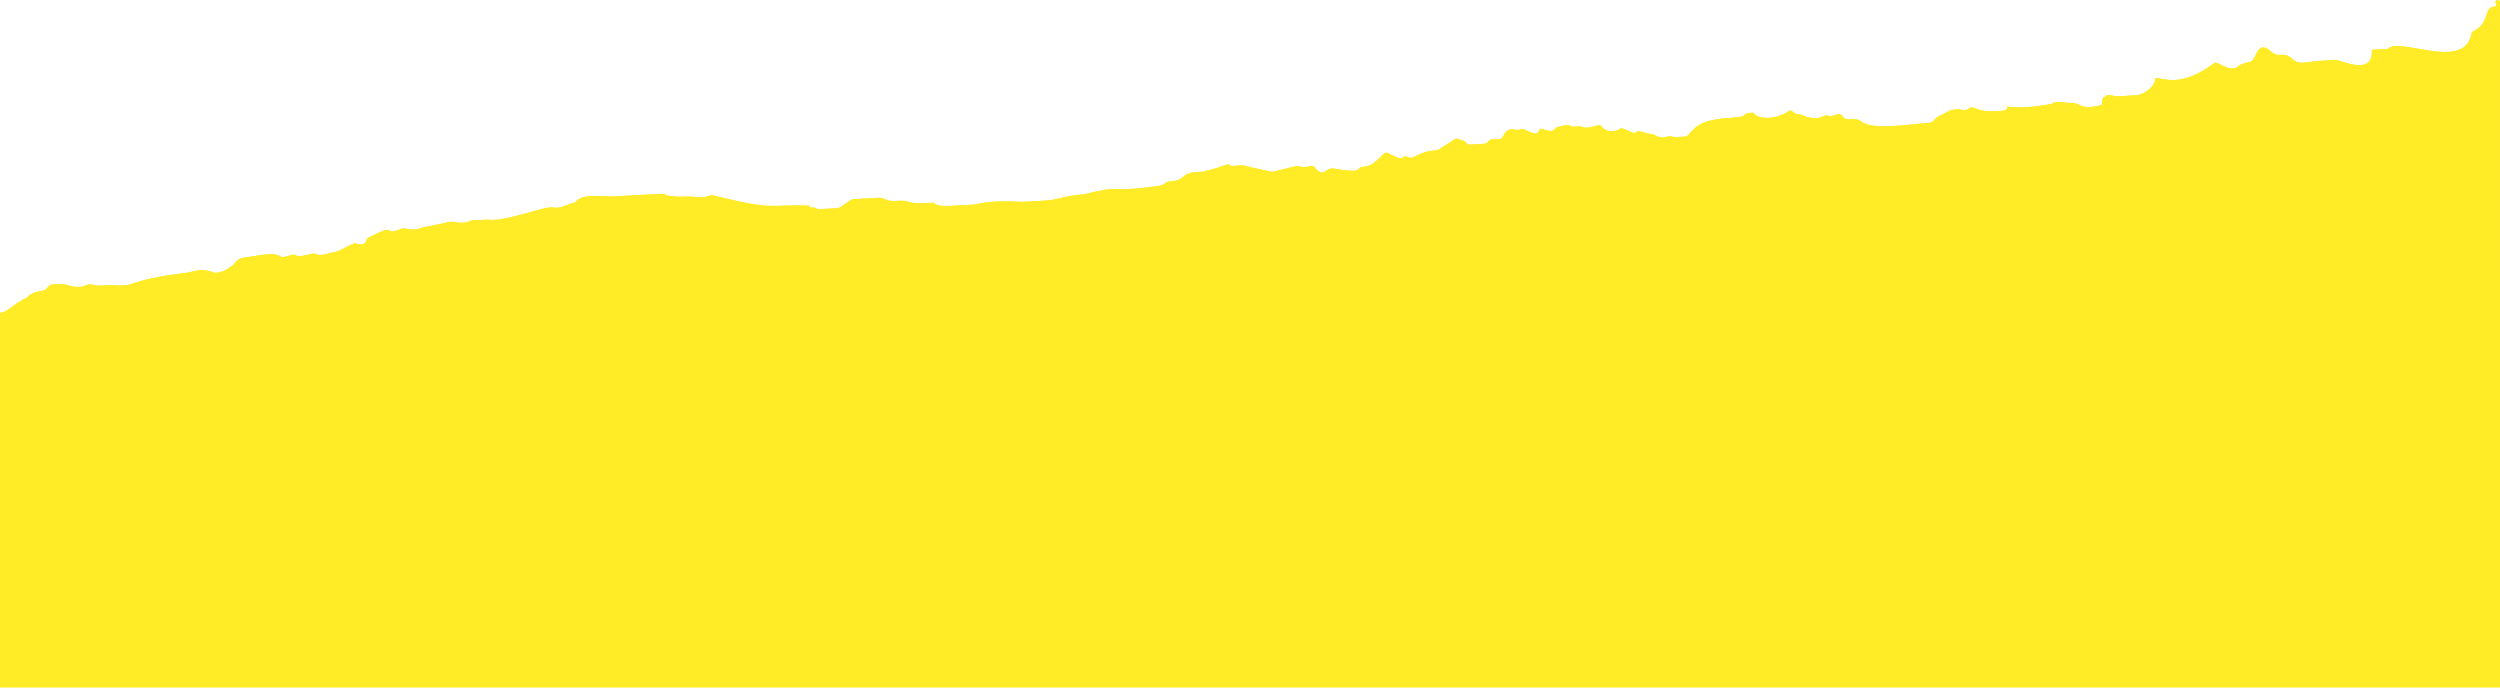 <svg width="1280" height="352" viewBox="0 0 1280 352" fill="none" xmlns="http://www.w3.org/2000/svg">
<g clip-path="url(#clip0)">
<path d="M1277.27 3.384C1279.33 3.269 1275.68 -1.314 1279.92 0.517V184.643C1274.22 186.622 1272.62 186.794 1272.24 186.722C1272.19 186.974 1271.66 187.765 1269.07 189.939C1265.06 192.23 1264.95 190.169 1260.94 192.461C1256.93 194.752 1252.69 192.921 1246.62 195.328C1244.56 195.443 1232.42 200.256 1230.24 198.31C1228.07 196.364 1223.94 196.594 1221.88 196.709L1217.76 196.939L1207.45 197.515C1203.32 197.745 1201.38 199.921 1197.25 200.152L1186.95 200.727C1178.58 199.126 1174.23 195.234 1172.4 199.472C1172.51 201.533 1168.39 201.763 1164.27 201.993C1160.14 202.224 1154.3 208.753 1137.81 209.674C1135.75 209.789 1131.51 207.958 1131.62 210.019C1129.68 212.195 1125.67 214.487 1123.61 214.602C1121.66 216.779 1115.36 215.063 1111.24 215.293C1109.17 215.408 1104.94 213.577 1104.94 213.577C1086.27 212.551 1098.75 213.922 1086.15 210.49C1084.09 210.605 1079.85 208.774 1077.9 210.95C1074.01 215.303 1069.66 211.411 1065.65 213.702C1063.47 211.756 1061.41 211.871 1059.35 211.986C1059.35 211.986 1036.78 215.314 1032.43 211.422C1030.25 209.475 1026.24 211.767 1024.18 211.882C988.903 209.716 1007.8 214.864 966.454 215.105L956.145 215.68C956.145 215.68 954.083 215.796 951.906 213.849L947.783 214.08C945.836 216.256 945.721 214.195 937.474 214.655C933.466 216.947 927.05 213.169 920.865 213.515C918.688 211.568 914.45 209.737 912.388 209.852C910.326 209.968 912.273 207.791 903.911 206.19C895.549 204.589 893.717 208.827 889.479 206.996C870.117 193.603 866.454 202.078 860.039 198.301C857.977 198.416 851.677 196.7 851.792 198.761C849.96 202.999 847.784 201.053 843.775 203.344C829.688 210.334 823.158 204.495 813.309 213.316C811.363 215.493 809.186 213.546 803.001 213.892C770.013 215.733 786.737 218.935 768.181 219.971C759.934 220.432 761.996 220.317 760.049 222.493C755.926 222.723 749.971 227.191 747.909 227.306C745.847 227.421 743.786 227.536 741.839 229.713C734.052 238.419 731.53 230.288 713.55 241.631C703.011 238.084 701.064 240.26 694.879 240.606C686.632 241.066 690.871 242.897 682.624 243.358C678.5 243.588 680.677 245.534 676.554 245.764C668.307 246.225 674.722 250.002 666.475 250.462C666.59 252.524 656.051 248.977 656.051 248.977L647.804 249.437C639.442 247.836 631.425 252.419 623.063 250.818L610.693 251.509C608.631 251.624 598.207 250.138 596.146 250.253C589.96 250.599 534.523 257.829 511.729 257.034C503.367 255.433 513.676 254.858 490.997 256.124C486.873 256.354 484.927 258.531 480.688 256.699L474.503 257.045L470.379 257.275C464.309 259.682 462.017 255.674 451.824 258.311C447.7 258.541 449.647 256.365 445.523 256.595L426.968 257.631L420.782 257.976C416.659 258.206 410.359 256.49 404.173 256.836C393.865 257.411 398.333 263.365 371.3 260.739C363.054 261.199 338.773 270.826 330.296 267.164C326.172 267.394 321.934 265.563 317.925 267.854C313.917 270.146 305.325 264.422 295.131 267.059C293.069 267.174 290.893 265.228 284.822 267.635L268.328 268.555C266.267 268.671 264.205 268.786 262.028 266.839L259.966 266.955C251.719 267.415 251.489 263.292 247.366 263.523C234.995 264.213 239.234 266.044 222.855 269.026C220.793 269.142 204.529 274.185 202.468 274.3C196.513 278.768 175.895 279.919 173.949 282.096C169.71 280.265 167.878 284.502 163.755 284.732C163.755 284.732 161.578 282.786 159.631 284.963C153.676 289.431 141.306 290.121 139.129 288.175C134.891 286.344 98.124 294.6 91.939 294.945C85.639 293.229 87.701 293.114 83.577 293.344C57.005 298.963 4.046 303.413 -0.078 303.643L-0.078 222.643L-0.078 160.185C4.046 159.955 7.599 154.912 13.669 152.505C17.562 148.152 21.801 149.983 23.748 147.807C25.694 145.63 25.694 145.63 29.818 145.4C33.941 145.17 36.118 147.116 40.242 146.886L42.303 146.771C46.312 144.479 48.489 146.425 50.55 146.31L56.736 145.965C71.283 147.221 62.806 143.558 95.678 139.655C97.74 139.54 101.749 137.249 108.049 138.965C110.226 140.911 116.296 138.504 118.242 136.328C120.304 136.213 120.074 132.09 126.259 131.745C128.321 131.63 138.515 128.993 142.753 130.824C144.93 132.77 146.877 130.594 151 130.364C153.177 132.31 157.185 130.018 161.309 129.788C163.486 131.734 169.556 129.328 169.556 129.328C173.679 129.097 175.626 126.921 181.696 124.514C185.935 126.345 187.881 124.169 187.766 122.108C205.862 112.826 193.952 121.762 206.092 116.949C208.154 116.834 212.392 118.665 216.401 116.373C218.462 116.258 230.718 113.506 230.718 113.506C232.779 113.391 237.018 115.222 241.026 112.931L247.212 112.586L249.273 112.47C259.697 113.956 279.854 104.56 284.093 106.391L286.155 106.276C288.216 106.161 292.225 103.869 294.286 103.754C296.233 101.578 298.18 99.401 312.727 100.657L325.098 99.966C351.9 98.47 331.283 99.621 347.892 100.761C358.201 100.186 358.316 102.247 364.386 99.841C397.949 108.305 393.595 104.413 414.328 105.323C414.443 107.385 416.39 105.208 418.566 107.154L428.875 106.579C430.937 106.464 434.83 102.111 436.892 101.996L449.262 101.305C453.386 101.075 453.501 103.136 457.625 102.906C469.995 102.215 459.801 104.852 478.357 103.816C478.357 103.816 478.472 105.878 486.719 105.417L499.09 104.726C509.283 102.09 521.769 103.46 523.83 103.345L536.201 102.655C540.324 102.424 546.395 100.018 554.642 99.557C577.091 94.168 564.95 98.982 591.638 95.424C595.761 95.194 597.708 93.017 597.708 93.017C599.77 92.902 603.893 92.672 605.84 90.496C607.786 88.319 611.91 88.089 616.033 87.859C628.289 85.107 628.174 83.046 630.351 84.992L636.536 84.646C636.536 84.646 642.836 86.362 651.198 87.963C653.26 87.848 661.392 85.326 663.454 85.211L665.515 85.096C669.754 86.927 671.585 82.69 673.877 86.697C678.231 90.59 678.001 86.467 682.124 86.237C700.91 89.323 692.433 85.661 698.618 85.316C704.804 84.971 708.467 76.495 710.644 78.441C714.882 80.272 717.059 82.219 719.006 80.042C721.067 79.927 721.182 81.988 725.191 79.697C735.269 74.999 733.438 79.236 739.393 74.768C747.41 70.185 743.286 70.415 749.586 72.132L751.763 74.078L753.825 73.963L760.01 73.617C762.072 73.502 761.957 71.441 764.019 71.326L768.142 71.096C770.204 70.981 769.859 64.796 776.159 66.513L778.221 66.397C780.167 64.221 786.813 72.121 788.529 65.822C794.83 67.538 794.83 67.538 796.776 65.361C796.776 65.361 802.847 62.955 805.023 64.901L809.147 64.671C813.385 66.502 815.332 64.326 819.456 64.095C821.747 68.103 827.933 67.757 829.879 65.581C836.18 67.297 836.295 69.358 838.241 67.182C840.303 67.067 844.542 68.898 846.604 68.783C853.019 72.56 852.789 68.438 857.027 70.269L861.151 70.038L863.212 69.923C867.221 67.632 866.876 61.448 885.431 60.412C897.802 59.721 889.44 58.12 897.687 57.66C899.979 61.667 910.287 61.092 916.242 56.624C918.304 56.509 918.419 58.57 920.481 58.455C922.543 58.34 924.72 60.286 926.781 60.171C933.082 61.887 932.851 57.764 937.09 59.596C939.152 59.48 941.098 57.304 943.275 59.25C945.567 63.258 949.46 58.905 953.814 62.797C960.229 66.575 978.67 63.477 986.917 63.017C991.041 62.787 988.864 60.84 994.934 58.434C998.942 56.142 998.942 56.142 1003.07 55.912C1009.37 57.628 1007.07 53.62 1011.31 55.452C1015.55 57.283 1019.67 57.053 1023.8 56.822C1025.86 56.707 1027.92 56.592 1027.81 54.531C1036.17 56.132 1048.42 53.38 1050.49 53.265C1052.43 51.088 1056.67 52.919 1060.79 52.689C1064.92 52.459 1065.15 56.581 1075.34 53.945C1077.4 53.83 1075.23 51.883 1077.17 49.707C1079.24 49.592 1077.06 47.646 1083.36 49.362L1093.67 48.786C1097.79 48.556 1103.75 44.088 1103.52 39.965C1107.64 39.735 1116.23 45.459 1134.1 32.055C1136.16 31.939 1142.69 37.778 1146.58 33.425C1150.59 31.134 1152.77 33.08 1154.6 28.842C1156.43 24.605 1158.38 22.428 1162.73 26.32C1167.08 30.213 1168.92 25.975 1173.27 29.868C1177.62 33.76 1179.57 31.584 1189.88 31.008L1196.06 30.663C1202.36 32.379 1215.08 37.872 1214.39 25.504L1222.64 25.044C1228.48 18.515 1262.62 37.286 1265.59 16.442C1275.67 11.744 1271.08 3.729 1277.27 3.384Z" fill="#FFEB26"/>
<path d="M1277.27 3.384C1279.33 3.269 1275.68 -1.314 1279.92 0.517V184.643C1274.22 186.622 1272.62 186.794 1272.24 186.722C1272.19 186.974 1271.66 187.765 1269.07 189.939C1265.06 192.23 1264.95 190.169 1260.94 192.461C1256.93 194.752 1252.69 192.921 1246.62 195.328C1244.56 195.443 1232.42 200.256 1230.24 198.31C1228.07 196.364 1223.94 196.594 1221.88 196.709L1217.76 196.939L1207.45 197.515C1203.32 197.745 1201.38 199.921 1197.25 200.152L1186.95 200.727C1178.58 199.126 1174.23 195.234 1172.4 199.472C1172.51 201.533 1168.39 201.763 1164.27 201.993C1160.14 202.224 1154.3 208.753 1137.81 209.674C1135.75 209.789 1131.51 207.958 1131.62 210.019C1129.68 212.195 1125.67 214.487 1123.61 214.602C1121.66 216.779 1115.36 215.063 1111.24 215.293C1109.17 215.408 1104.94 213.577 1104.94 213.577C1086.27 212.551 1098.75 213.922 1086.15 210.49C1084.09 210.605 1079.85 208.774 1077.9 210.95C1074.01 215.303 1069.66 211.411 1065.65 213.702C1063.47 211.756 1061.41 211.871 1059.35 211.986C1059.35 211.986 1036.78 215.314 1032.43 211.422C1030.25 209.475 1026.24 211.767 1024.18 211.882C988.903 209.716 1007.8 214.864 966.454 215.105L956.145 215.68C956.145 215.68 954.083 215.796 951.906 213.849L947.783 214.08C945.836 216.256 945.721 214.195 937.474 214.655C933.466 216.947 927.05 213.169 920.865 213.515C918.688 211.568 914.45 209.737 912.388 209.852C910.326 209.968 912.273 207.791 903.911 206.19C895.549 204.589 893.717 208.827 889.479 206.996C870.117 193.603 866.454 202.078 860.039 198.301C857.977 198.416 851.677 196.7 851.792 198.761C849.96 202.999 847.784 201.053 843.775 203.344C829.688 210.334 823.158 204.495 813.309 213.316C811.363 215.493 809.186 213.546 803.001 213.892C770.013 215.733 786.737 218.935 768.181 219.971C759.934 220.432 761.996 220.317 760.049 222.493C755.926 222.723 749.971 227.191 747.909 227.306C745.847 227.421 743.786 227.536 741.839 229.713C734.052 238.419 731.53 230.288 713.55 241.631C703.011 238.084 701.064 240.26 694.879 240.606C686.632 241.066 690.871 242.897 682.624 243.358C678.5 243.588 680.677 245.534 676.554 245.764C668.307 246.225 674.722 250.002 666.475 250.462C666.59 252.524 656.051 248.977 656.051 248.977L647.804 249.437C639.442 247.836 631.425 252.419 623.063 250.818L610.693 251.509C608.631 251.624 598.207 250.138 596.146 250.253C589.96 250.599 534.523 257.829 511.729 257.034C503.367 255.433 513.676 254.858 490.997 256.124C486.873 256.354 484.927 258.531 480.688 256.699L474.503 257.045L470.379 257.275C464.309 259.682 462.017 255.674 451.824 258.311C447.7 258.541 449.647 256.365 445.523 256.595L426.968 257.631L420.782 257.976C416.659 258.206 410.359 256.49 404.173 256.836C393.865 257.411 398.333 263.365 371.3 260.739C363.054 261.199 338.773 270.826 330.296 267.164C326.172 267.394 321.934 265.563 317.925 267.854C313.917 270.146 305.325 264.422 295.131 267.059C293.069 267.174 290.893 265.228 284.822 267.635L268.328 268.555C266.267 268.671 264.205 268.786 262.028 266.839L259.966 266.955C251.719 267.415 251.489 263.292 247.366 263.523C234.995 264.213 239.234 266.044 222.855 269.026C220.793 269.142 204.529 274.185 202.468 274.3C196.513 278.768 175.895 279.919 173.949 282.096C169.71 280.265 167.878 284.502 163.755 284.732C163.755 284.732 161.578 282.786 159.631 284.963C153.676 289.431 141.306 290.121 139.129 288.175C134.891 286.344 98.124 294.6 91.939 294.945C85.639 293.229 87.701 293.114 83.577 293.344C57.005 298.963 4.046 303.413 -0.078 303.643L-0.078 222.643L-0.078 160.185C4.046 159.955 7.599 154.912 13.669 152.505C17.562 148.152 21.801 149.983 23.748 147.807C25.694 145.63 25.694 145.63 29.818 145.4C33.941 145.17 36.118 147.116 40.242 146.886L42.303 146.771C46.312 144.479 48.489 146.425 50.55 146.31L56.736 145.965C71.283 147.221 62.806 143.558 95.678 139.655C97.74 139.54 101.749 137.249 108.049 138.965C110.226 140.911 116.296 138.504 118.242 136.328C120.304 136.213 120.074 132.09 126.259 131.745C128.321 131.63 138.515 128.993 142.753 130.824C144.93 132.77 146.877 130.594 151 130.364C153.177 132.31 157.185 130.018 161.309 129.788C163.486 131.734 169.556 129.328 169.556 129.328C173.679 129.097 175.626 126.921 181.696 124.514C185.935 126.345 187.881 124.169 187.766 122.108C205.862 112.826 193.952 121.762 206.092 116.949C208.154 116.834 212.392 118.665 216.401 116.373C218.462 116.258 230.718 113.506 230.718 113.506C232.779 113.391 237.018 115.222 241.026 112.931L247.212 112.586L249.273 112.47C259.697 113.956 279.854 104.56 284.093 106.391L286.155 106.276C288.216 106.161 292.225 103.869 294.286 103.754C296.233 101.578 298.18 99.401 312.727 100.657L325.098 99.966C351.9 98.47 331.283 99.621 347.892 100.761C358.201 100.186 358.316 102.247 364.386 99.841C397.949 108.305 393.595 104.413 414.328 105.323C414.443 107.385 416.39 105.208 418.566 107.154L428.875 106.579C430.937 106.464 434.83 102.111 436.892 101.996L449.262 101.305C453.386 101.075 453.501 103.136 457.625 102.906C469.995 102.215 459.801 104.852 478.357 103.816C478.357 103.816 478.472 105.878 486.719 105.417L499.09 104.726C509.283 102.09 521.769 103.46 523.83 103.345L536.201 102.655C540.324 102.424 546.395 100.018 554.642 99.557C577.091 94.168 564.95 98.982 591.638 95.424C595.761 95.194 597.708 93.017 597.708 93.017C599.77 92.902 603.893 92.672 605.84 90.496C607.786 88.319 611.91 88.089 616.033 87.859C628.289 85.107 628.174 83.046 630.351 84.992L636.536 84.646C636.536 84.646 642.836 86.362 651.198 87.963C653.26 87.848 661.392 85.326 663.454 85.211L665.515 85.096C669.754 86.927 671.585 82.69 673.877 86.697C678.231 90.59 678.001 86.467 682.124 86.237C700.91 89.323 692.433 85.661 698.618 85.316C704.804 84.971 708.467 76.495 710.644 78.441C714.882 80.272 717.059 82.219 719.006 80.042C721.067 79.927 721.182 81.988 725.191 79.697C735.269 74.999 733.438 79.236 739.393 74.768C747.41 70.185 743.286 70.415 749.586 72.132L751.763 74.078L753.825 73.963L760.01 73.617C762.072 73.502 761.957 71.441 764.019 71.326L768.142 71.096C770.204 70.981 769.859 64.796 776.159 66.513L778.221 66.397C780.167 64.221 786.813 72.121 788.529 65.822C794.83 67.538 794.83 67.538 796.776 65.361C796.776 65.361 802.847 62.955 805.023 64.901L809.147 64.671C813.385 66.502 815.332 64.326 819.456 64.095C821.747 68.103 827.933 67.757 829.879 65.581C836.18 67.297 836.295 69.358 838.241 67.182C840.303 67.067 844.542 68.898 846.604 68.783C853.019 72.56 852.789 68.438 857.027 70.269L861.151 70.038L863.212 69.923C867.221 67.632 866.876 61.448 885.431 60.412C897.802 59.721 889.44 58.12 897.687 57.66C899.979 61.667 910.287 61.092 916.242 56.624C918.304 56.509 918.419 58.57 920.481 58.455C922.543 58.34 924.72 60.286 926.781 60.171C933.082 61.887 932.851 57.764 937.09 59.596C939.152 59.48 941.098 57.304 943.275 59.25C945.567 63.258 949.46 58.905 953.814 62.797C960.229 66.575 978.67 63.477 986.917 63.017C991.041 62.787 988.864 60.84 994.934 58.434C998.942 56.142 998.942 56.142 1003.07 55.912C1009.37 57.628 1007.07 53.62 1011.31 55.452C1015.55 57.283 1019.67 57.053 1023.8 56.822C1025.86 56.707 1027.92 56.592 1027.81 54.531C1036.17 56.132 1048.42 53.38 1050.49 53.265C1052.43 51.088 1056.67 52.919 1060.79 52.689C1064.92 52.459 1065.15 56.581 1075.34 53.945C1077.4 53.83 1075.23 51.883 1077.17 49.707C1079.24 49.592 1077.06 47.646 1083.36 49.362L1093.67 48.786C1097.79 48.556 1103.75 44.088 1103.52 39.965C1107.64 39.735 1116.23 45.459 1134.1 32.055C1136.16 31.939 1142.69 37.778 1146.58 33.425C1150.59 31.134 1152.77 33.08 1154.6 28.842C1156.43 24.605 1158.38 22.428 1162.73 26.32C1167.08 30.213 1168.92 25.975 1173.27 29.868C1177.62 33.76 1179.57 31.584 1189.88 31.008L1196.06 30.663C1202.36 32.379 1215.08 37.872 1214.39 25.504L1222.64 25.044C1228.48 18.515 1262.62 37.286 1265.59 16.442C1275.67 11.744 1271.08 3.729 1277.27 3.384Z" fill="#FFEB26"/>
<path fill-rule="evenodd" clip-rule="evenodd" d="M1277.85 7.315C1277.99 8.136 1278.14 8.978 1277.27 9.027C1274.44 9.184 1273.86 10.947 1273.11 13.263C1272.21 16.011 1271.06 19.536 1265.59 22.085C1263.72 35.153 1249.61 32.649 1237.9 30.572C1230.93 29.336 1224.82 28.251 1222.64 30.686L1214.39 31.147C1215 42.074 1205.15 39.059 1198.5 37.025C1197.62 36.757 1196.8 36.505 1196.06 36.305L1189.88 36.651C1186.79 36.823 1184.46 37.139 1182.58 37.392C1178.19 37.985 1176.32 38.238 1173.27 35.51C1171.09 33.564 1169.55 33.65 1168 33.737C1166.45 33.823 1164.91 33.909 1162.73 31.963C1158.38 28.071 1156.43 30.247 1154.6 34.485C1153.47 37.104 1152.2 37.361 1150.46 37.716C1149.38 37.936 1148.11 38.193 1146.58 39.068C1143.85 42.126 1139.81 40.154 1136.94 38.75C1135.72 38.156 1134.71 37.663 1134.1 37.697C1119.75 48.464 1111.38 46.889 1106.51 45.972C1105.31 45.748 1104.33 45.562 1103.52 45.608C1103.75 49.73 1097.79 54.198 1093.67 54.429L1083.36 55.004C1079.16 53.86 1078.73 54.344 1078.29 54.828C1078.08 55.069 1077.86 55.311 1077.17 55.349C1076.2 56.438 1076.26 57.468 1076.3 58.241C1076.34 59.014 1076.37 59.53 1075.34 59.587C1068.72 61.299 1066.31 60.162 1064.29 59.217C1063.21 58.706 1062.24 58.251 1060.79 58.332C1059.33 58.413 1057.86 58.236 1056.48 58.07C1053.96 57.767 1051.74 57.502 1050.49 58.907C1050.05 58.932 1049.15 59.075 1047.92 59.271C1043.39 59.996 1034.39 61.434 1027.81 60.173C1027.92 62.235 1025.86 62.35 1023.8 62.465C1019.67 62.695 1015.55 62.925 1011.31 61.094C1009.33 60.237 1008.78 60.66 1008.1 61.176C1007.34 61.762 1006.42 62.467 1003.07 61.555C998.942 61.785 998.942 61.785 994.934 64.076C991.899 65.28 990.925 66.368 990.195 67.184C989.465 68 988.979 68.544 986.917 68.659C985.084 68.762 982.748 68.994 980.153 69.253C971.068 70.157 958.804 71.378 953.814 68.44C951.637 66.494 949.576 66.609 947.772 66.71C945.967 66.81 944.421 66.897 943.275 64.893C941.824 63.595 940.475 64.13 939.126 64.665C938.452 64.932 937.777 65.2 937.09 65.238C935.077 64.369 934.072 64.841 932.897 65.394C931.598 66.006 930.09 66.715 926.781 65.814C925.75 65.871 924.691 65.413 923.631 64.956C922.572 64.498 921.512 64.04 920.481 64.098C919.45 64.155 918.906 63.669 918.362 63.182C917.818 62.696 917.273 62.209 916.242 62.267C910.287 66.734 899.979 67.31 897.687 63.303C893.98 63.509 893.629 63.947 893.242 64.428C892.768 65.018 892.241 65.674 885.431 66.054C871.515 66.831 868.23 70.504 865.766 73.259C864.945 74.177 864.215 74.993 863.213 75.566L861.151 75.681L857.027 75.911C855.228 75.134 854.234 75.429 853.196 75.738C851.787 76.156 850.296 76.6 846.604 74.425C845.573 74.483 843.997 74.054 842.422 73.625C840.847 73.196 839.272 72.767 838.241 72.825C837.059 74.147 836.552 73.905 834.923 73.126C833.871 72.623 832.351 71.897 829.879 71.224C827.933 73.4 821.747 73.745 819.456 69.738C817.995 69.819 816.807 70.145 815.694 70.451C813.665 71.007 811.884 71.496 809.147 70.313L805.023 70.544C802.847 68.597 796.776 71.004 796.776 71.004C794.83 73.18 794.83 73.18 788.529 71.464C787.496 75.257 784.676 73.902 782.17 72.699C780.514 71.903 778.995 71.174 778.221 72.04L776.159 72.155C772.026 71.029 770.753 73.303 769.784 75.033C769.276 75.941 768.851 76.699 768.142 76.738L764.019 76.968C762.988 77.026 762.501 77.57 762.014 78.114C761.528 78.658 761.041 79.202 760.01 79.26L753.825 79.605L751.763 79.72L749.586 77.774C746.809 77.018 746.057 76.55 745.398 76.656C744.562 76.791 743.875 77.849 739.393 80.411C736.415 82.645 735.384 82.703 733.838 82.789C732.292 82.875 730.23 82.99 725.191 85.339C722.518 86.867 721.577 86.46 720.635 86.053C720.164 85.85 719.693 85.646 719.006 85.685C717.486 87.384 715.825 86.57 713.153 85.26C712.403 84.892 711.573 84.485 710.643 84.084C709.648 83.194 708.341 84.484 706.624 86.179C704.588 88.19 701.974 90.771 698.618 90.958C696.474 91.078 696.092 91.597 695.725 92.094C695.034 93.032 694.397 93.896 682.124 91.879C680.549 91.967 679.61 92.623 678.807 93.183C677.508 94.09 676.568 94.745 673.877 92.34C672.607 90.118 671.478 90.43 670.003 90.838C668.816 91.165 667.405 91.555 665.515 90.739L663.454 90.854C662.423 90.911 659.874 91.571 657.326 92.23C654.778 92.889 652.229 93.548 651.198 93.606C642.836 92.005 636.536 90.289 636.536 90.289L630.351 90.634C629.122 89.536 628.624 89.714 626.22 90.572C624.364 91.235 621.373 92.302 616.033 93.501C611.91 93.732 607.786 93.962 605.84 96.138C603.893 98.315 599.77 98.545 597.708 98.66C597.708 98.66 595.761 100.836 591.638 101.067C579.37 102.702 575.307 102.569 572.317 102.47C568.803 102.355 566.771 102.288 554.642 105.2C549.811 105.47 545.727 106.407 542.343 107.184C539.951 107.733 537.909 108.202 536.201 108.297L523.83 108.988C523.406 109.011 522.539 108.972 521.34 108.918C516.722 108.708 507.183 108.275 499.09 110.369L486.719 111.06C478.472 111.52 478.357 109.459 478.357 109.459C468.142 110.029 466.64 109.486 465.289 108.998C464.186 108.6 463.185 108.238 457.625 108.549C455.563 108.664 454.503 108.206 453.443 107.748C452.384 107.29 451.324 106.833 449.262 106.948L436.892 107.638C435.861 107.696 434.372 108.813 432.884 109.93C431.395 111.047 429.906 112.164 428.875 112.221L418.566 112.797C417.478 111.824 416.447 111.881 415.674 111.925C414.901 111.968 414.385 111.996 414.328 110.966C408.227 110.698 404.299 110.846 400.937 110.973C392.875 111.276 388.073 111.457 364.386 105.483C360.822 106.896 359.311 106.769 356.584 106.54C354.667 106.378 352.148 106.166 347.892 106.404C340.671 105.908 340.486 105.41 340.382 105.129C340.247 104.763 340.247 104.763 325.098 105.609L312.727 106.299C298.18 105.044 296.233 107.22 294.286 109.397C293.256 109.454 291.738 110.056 290.221 110.658C288.703 111.259 287.185 111.861 286.155 111.918L284.093 112.034C282.175 111.205 276.999 112.675 270.941 114.395C263.608 116.477 254.981 118.927 249.273 118.113L247.212 118.228L241.026 118.573C238.143 120.222 235.141 119.737 232.916 119.378C232.047 119.238 231.297 119.117 230.718 119.149C230.718 119.149 218.462 121.901 216.401 122.016C213.518 123.664 210.516 123.18 208.29 122.821C207.421 122.68 206.671 122.559 206.092 122.592C200.769 124.702 200.069 124.169 199.437 123.688C198.627 123.071 197.928 122.538 187.766 127.75C187.881 129.812 185.935 131.988 181.696 130.157C179.378 131.076 177.661 131.962 176.194 132.718C173.821 133.942 172.104 134.828 169.556 134.97C169.556 134.97 163.486 137.377 161.309 135.431C159.848 135.512 158.402 135.852 157.046 136.171C154.575 136.753 152.406 137.263 151 136.006C149.425 136.094 148.168 136.466 147.094 136.784C145.356 137.297 144.099 137.669 142.753 136.467C139.526 135.072 132.845 136.269 128.931 136.969C127.705 137.189 126.751 137.36 126.259 137.387C122.338 137.606 120.995 139.343 120.012 140.615C119.445 141.349 118.997 141.928 118.242 141.97C116.296 144.147 110.226 146.554 108.049 144.607C103.41 143.344 100.014 144.253 97.722 144.866C96.901 145.086 96.222 145.268 95.678 145.298C78.696 147.314 72.75 149.266 68.963 150.509C65.42 151.672 63.768 152.215 56.736 151.608L50.55 151.953C49.926 151.988 49.291 151.834 48.598 151.665C47.002 151.278 45.098 150.816 42.303 152.413L40.242 152.528C38.18 152.644 36.605 152.215 35.03 151.786C33.455 151.357 31.88 150.928 29.818 151.043C25.694 151.273 25.694 151.273 23.748 153.449C22.941 154.351 21.742 154.565 20.336 154.815C18.349 155.17 15.95 155.598 13.669 158.148C10.864 159.26 8.597 160.935 6.562 162.438C4.194 164.187 2.141 165.704 -0.078 165.828L-0.078 228.285L-0.078 309.285C-0.053 309.284 -0.028 309.282 9.68575e-08 309.281V352H1280V137.5L1279.92 137.503V6.159C1277.47 5.1 1277.66 6.188 1277.85 7.315Z" fill="#FFEB26"/>
</g>
<defs>
<clipPath id="clip0">
<rect width="1280" height="352" fill="white"/>
</clipPath>
</defs>
</svg>
